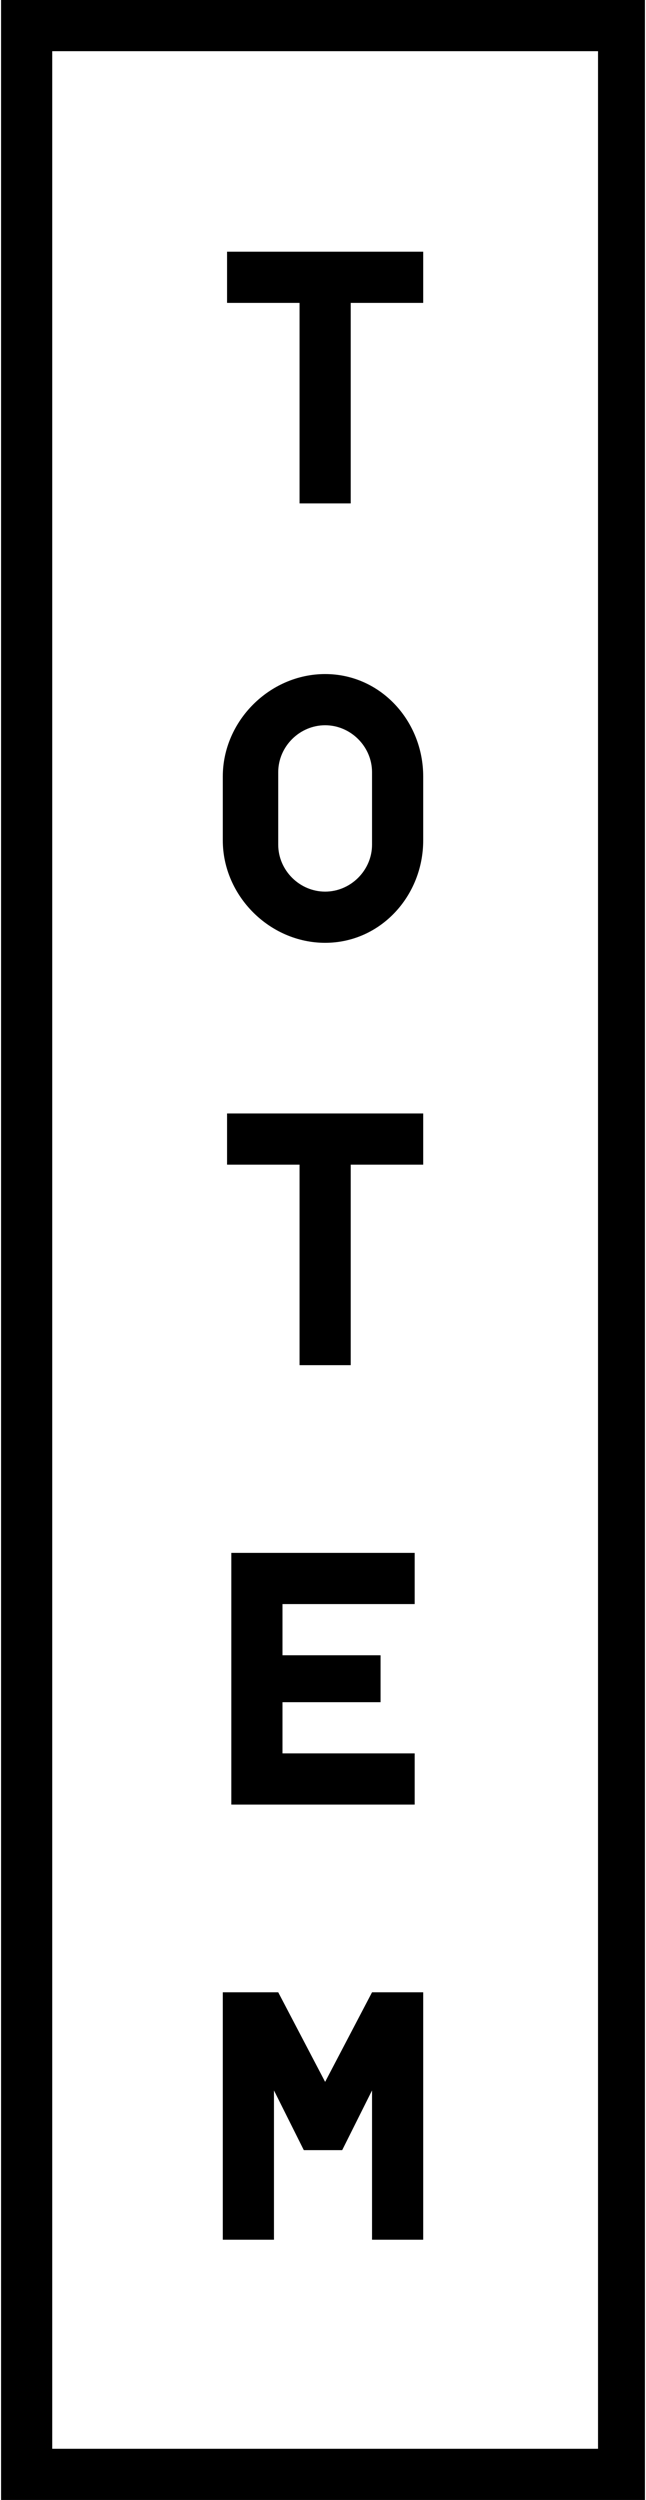 <?xml version="1.0" encoding="UTF-8"?>
<!DOCTYPE svg PUBLIC "-//W3C//DTD SVG 1.1//EN" "http://www.w3.org/Graphics/SVG/1.1/DTD/svg11.dtd">
<!-- Creator: CorelDRAW X7 -->
<svg xmlns="http://www.w3.org/2000/svg" xml:space="preserve" width="0.886in" height="3.427in" version="1.1" style="shape-rendering:geometricPrecision; text-rendering:geometricPrecision; image-rendering:optimizeQuality; fill-rule:evenodd; clip-rule:evenodd"
viewBox="0 0 151 586"
 xmlns:xlink="http://www.w3.org/1999/xlink">
 <defs>
  <style type="text/css">
   <![CDATA[
    .fil0 {fill:black}
   ]]>
  </style>
 </defs>
 <g id="Layer_x0020_1">
  <polygon class="fil0" points="53,59 99,59 99,71 82,71 82,118 70,118 70,71 53,71 "/>
  <path class="fil0" d="M99 182l0 15c0,13 -10,24 -23,24 -13,0 -24,-11 -24,-24l0 -15c0,-13 11,-24 24,-24 13,0 23,11 23,24zm-12 -1l0 17c0,6 -5,11 -11,11 -6,0 -11,-5 -11,-11l0 -17c0,-6 5,-11 11,-11 6,0 11,5 11,11z"/>
  <polygon class="fil0" points="54,364 97,364 97,376 66,376 66,388 89,388 89,399 66,399 66,411 97,411 97,423 54,423 "/>
  <polygon class="fil0" points="53,261 99,261 99,273 82,273 82,320 70,320 70,273 53,273 "/>
  <polygon class="fil0" points="64,467 52,467 52,525 64,525 64,490 71,504 80,504 87,490 87,525 99,525 99,467 87,467 76,488 65,467 "/>
  <path class="fil0" d="M0 0l151 0 0 586 -151 0 0 -586zm12 12l128 0 0 562 -128 0 0 -562z"/>
 </g>
</svg>
